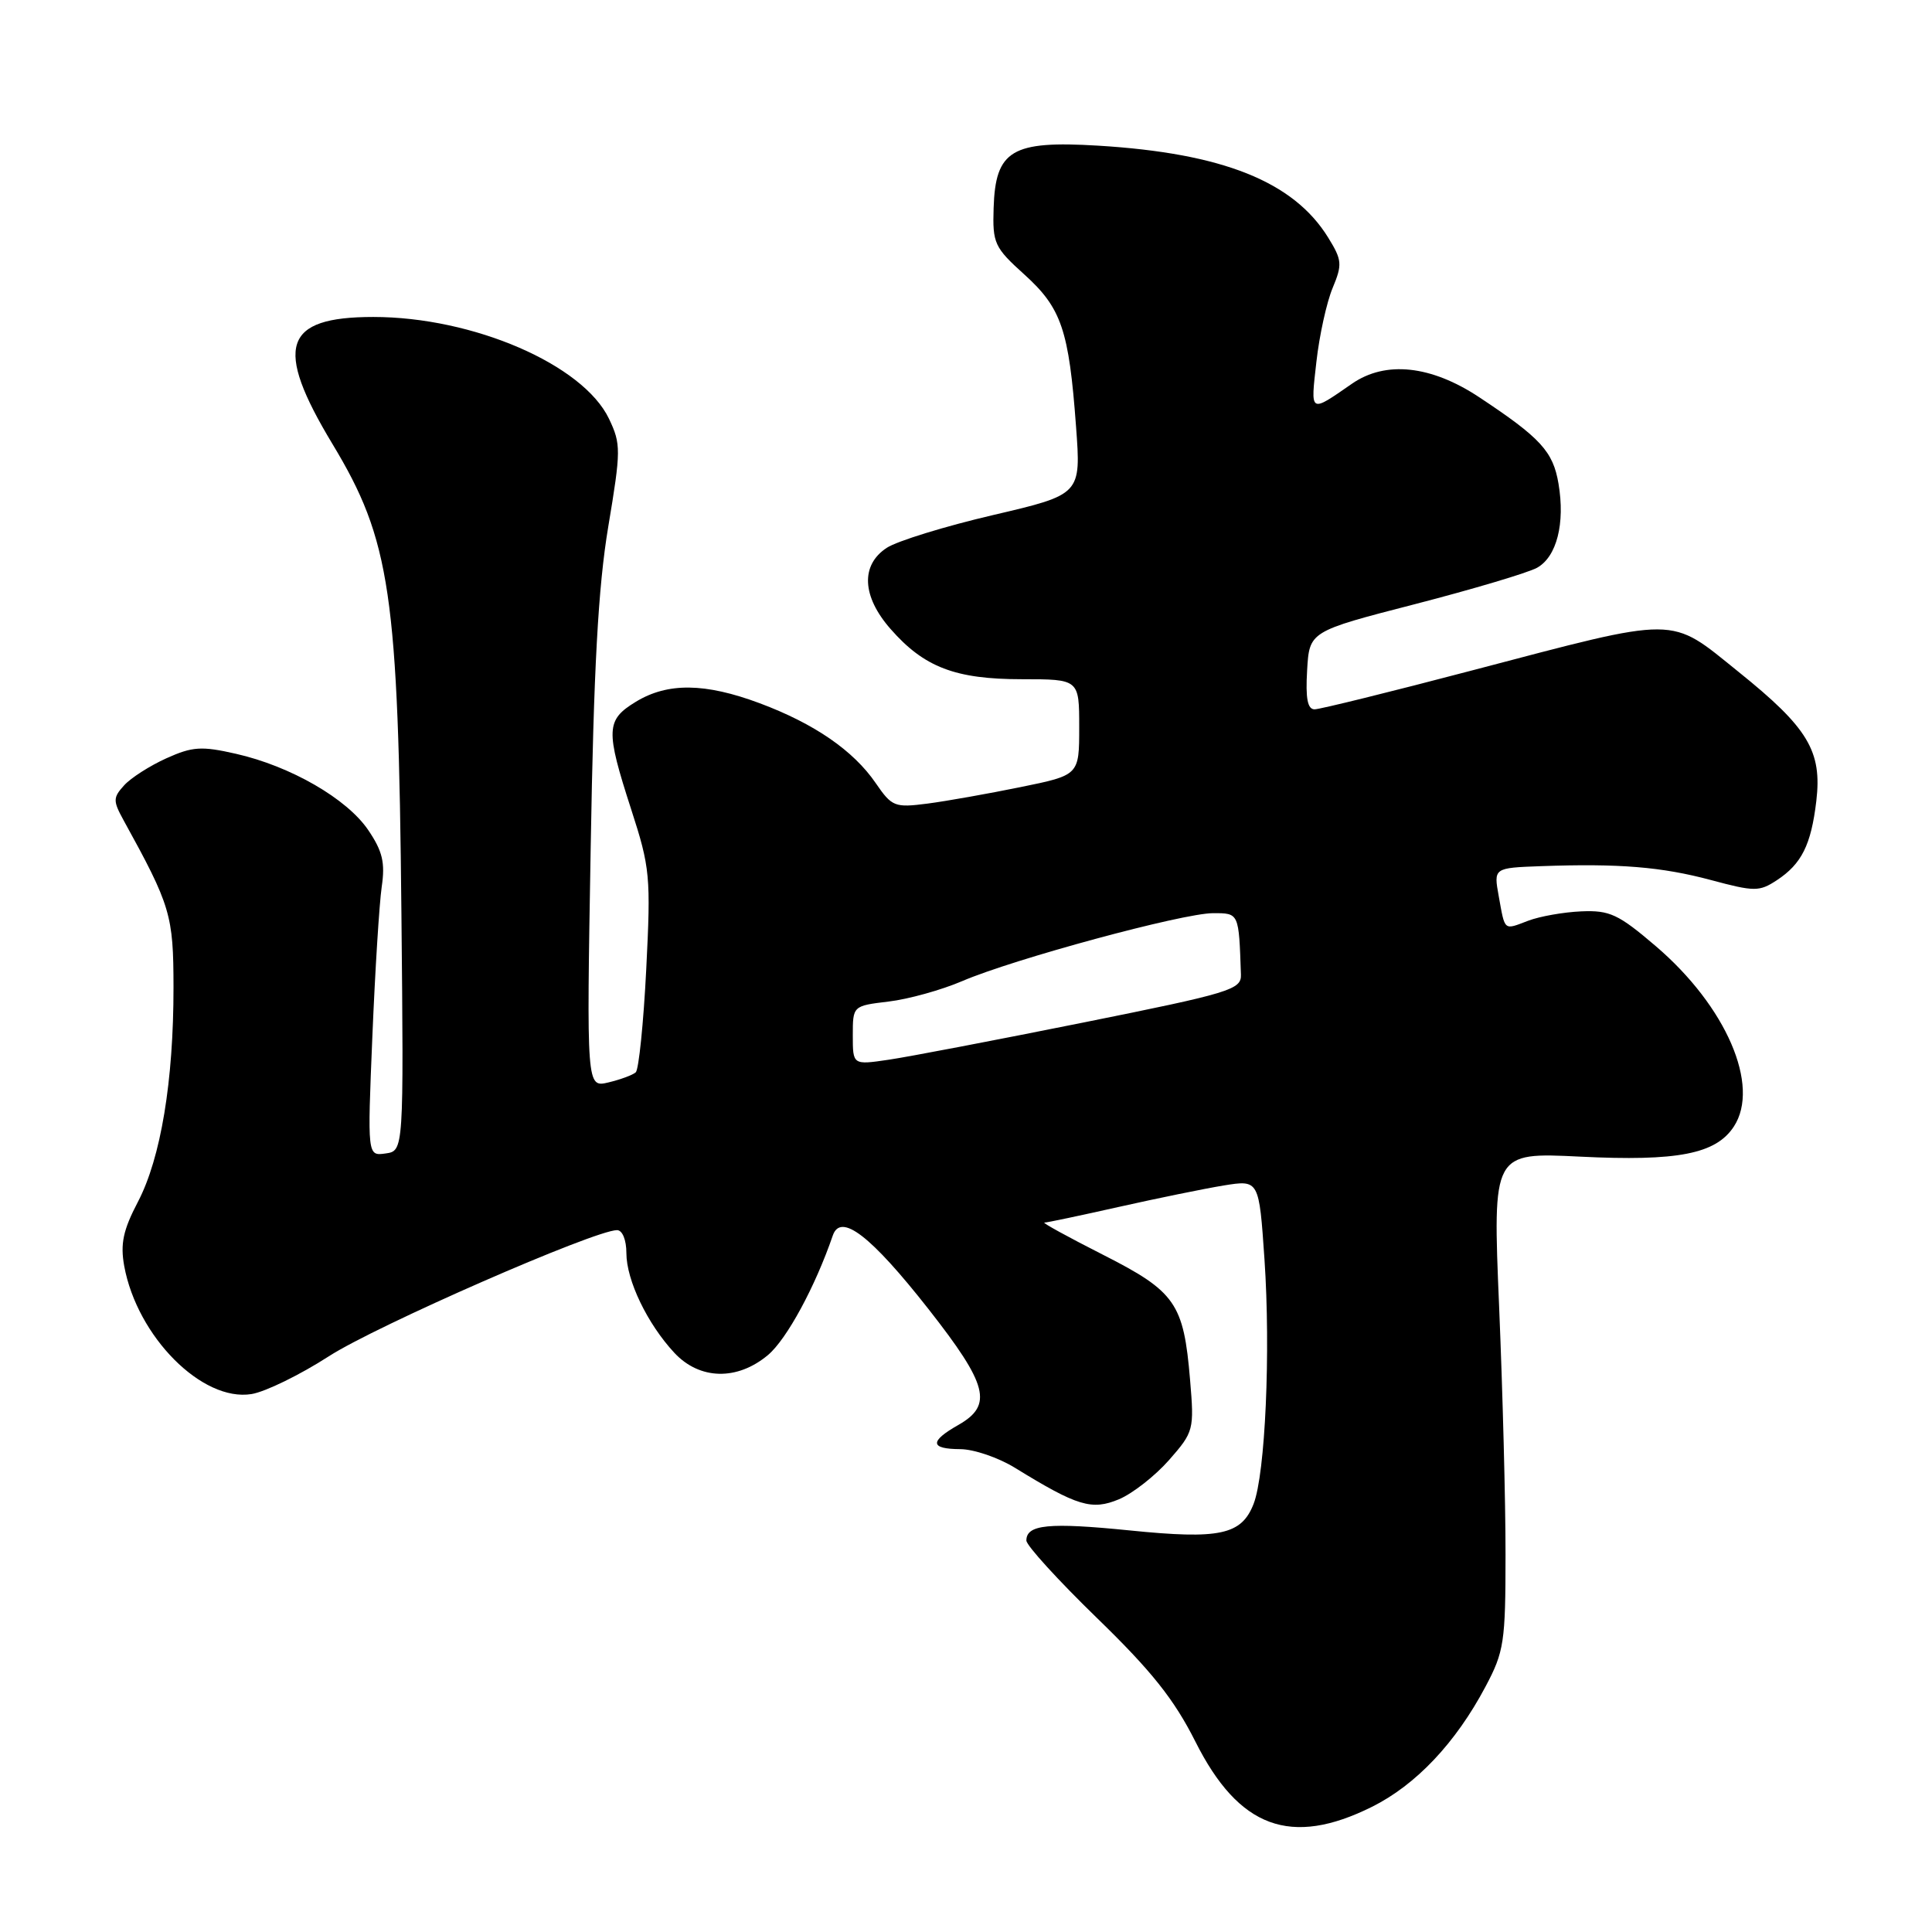 <?xml version="1.0" encoding="UTF-8" standalone="no"?>
<!DOCTYPE svg PUBLIC "-//W3C//DTD SVG 1.1//EN" "http://www.w3.org/Graphics/SVG/1.1/DTD/svg11.dtd" >
<svg xmlns="http://www.w3.org/2000/svg" xmlns:xlink="http://www.w3.org/1999/xlink" version="1.1" viewBox="0 0 256 256">
 <g >
 <path fill="currentColor"
d=" M 181.80 239.41 C 187.62 236.51 192.88 230.95 196.83 223.50 C 199.30 218.86 199.49 217.60 199.49 206.00 C 199.50 199.12 199.11 184.32 198.64 173.10 C 197.78 152.69 197.78 152.69 209.36 153.26 C 222.31 153.90 227.36 152.91 229.74 149.28 C 233.28 143.87 228.73 133.34 219.40 125.37 C 214.44 121.13 213.29 120.60 209.53 120.76 C 207.19 120.86 204.03 121.42 202.50 122.00 C 199.21 123.25 199.44 123.44 198.59 118.75 C 197.91 115.00 197.91 115.00 204.20 114.77 C 214.56 114.40 220.16 114.86 226.71 116.61 C 232.48 118.16 233.11 118.16 235.43 116.64 C 238.72 114.48 239.98 111.96 240.67 106.15 C 241.45 99.53 239.60 96.45 230.36 89.02 C 221.08 81.55 222.78 81.56 195.00 88.85 C 184.28 91.67 174.91 93.98 174.20 93.99 C 173.26 94.00 172.98 92.57 173.20 88.83 C 173.50 83.66 173.50 83.66 187.50 80.05 C 195.20 78.06 202.48 75.89 203.67 75.23 C 206.28 73.77 207.40 69.36 206.51 64.09 C 205.79 59.82 204.15 58.03 196.01 52.64 C 189.63 48.41 183.60 47.76 179.15 50.84 C 173.50 54.75 173.65 54.84 174.43 47.94 C 174.82 44.45 175.79 40.05 176.58 38.16 C 177.88 35.04 177.83 34.46 175.99 31.48 C 171.40 24.05 162.00 20.30 145.50 19.30 C 134.06 18.61 131.90 19.90 131.66 27.56 C 131.51 32.24 131.76 32.79 135.74 36.38 C 140.65 40.82 141.64 43.72 142.58 56.51 C 143.25 65.52 143.25 65.52 131.62 68.24 C 125.23 69.73 118.87 71.69 117.50 72.59 C 114.01 74.88 114.21 79.03 118.01 83.35 C 122.45 88.42 126.59 90.00 135.40 90.00 C 143.00 90.00 143.00 90.00 143.00 96.36 C 143.00 102.71 143.00 102.71 135.25 104.29 C 130.99 105.16 125.43 106.15 122.90 106.48 C 118.55 107.04 118.19 106.90 116.04 103.77 C 113.09 99.46 107.91 95.89 100.66 93.18 C 93.42 90.48 88.47 90.42 84.25 92.99 C 80.28 95.41 80.22 96.70 83.64 107.26 C 86.14 114.97 86.25 116.14 85.63 128.43 C 85.27 135.58 84.64 141.72 84.24 142.09 C 83.83 142.45 82.20 143.05 80.61 143.43 C 77.72 144.11 77.72 144.11 78.27 112.30 C 78.67 88.53 79.26 77.79 80.60 69.77 C 82.29 59.67 82.29 58.84 80.70 55.50 C 77.27 48.30 62.69 42.00 49.47 42.00 C 37.53 42.00 36.27 45.92 44.04 58.81 C 51.75 71.58 52.78 78.58 53.19 121.00 C 53.50 152.50 53.50 152.50 51.09 152.84 C 48.68 153.18 48.68 153.18 49.34 137.34 C 49.70 128.63 50.26 119.70 50.58 117.50 C 51.05 114.31 50.69 112.79 48.80 110.00 C 45.99 105.84 38.51 101.52 31.26 99.88 C 26.70 98.84 25.50 98.92 22.04 100.48 C 19.85 101.47 17.33 103.08 16.44 104.07 C 14.97 105.69 14.96 106.11 16.37 108.68 C 22.62 120.02 22.98 121.24 22.99 130.81 C 23.00 143.24 21.31 153.44 18.28 159.24 C 16.31 163.00 15.93 164.81 16.46 167.76 C 18.18 177.12 26.79 185.78 33.33 184.72 C 35.16 184.42 39.77 182.17 43.58 179.71 C 49.86 175.66 78.79 163.00 81.76 163.00 C 82.47 163.00 83.00 164.29 83.00 166.04 C 83.00 169.63 85.77 175.40 89.35 179.25 C 92.70 182.85 97.69 182.97 101.77 179.54 C 104.25 177.45 108.02 170.50 110.35 163.71 C 111.40 160.66 115.37 163.71 123.03 173.46 C 130.90 183.49 131.60 186.18 127.01 188.80 C 123.13 191.00 123.21 192.00 127.25 192.02 C 129.04 192.03 132.30 193.14 134.50 194.50 C 142.77 199.59 144.67 200.16 148.27 198.66 C 150.06 197.91 153.05 195.57 154.90 193.47 C 158.18 189.73 158.25 189.47 157.69 182.83 C 156.84 172.68 155.77 171.14 146.13 166.25 C 141.52 163.91 138.04 162.00 138.39 162.00 C 138.74 162.00 143.18 161.06 148.26 159.92 C 153.34 158.78 159.60 157.50 162.16 157.08 C 166.83 156.33 166.83 156.33 167.55 166.87 C 168.38 179.08 167.66 195.26 166.11 199.27 C 164.51 203.38 161.64 204.00 149.70 202.79 C 138.98 201.71 136.00 202.00 136.00 204.13 C 136.00 204.78 140.22 209.41 145.37 214.41 C 152.60 221.43 155.57 225.16 158.40 230.78 C 164.15 242.23 171.04 244.77 181.80 239.41 Z  M 113.00 137.20 C 113.00 133.28 113.00 133.28 117.75 132.71 C 120.36 132.40 124.75 131.18 127.50 130.00 C 134.33 127.07 156.73 121.00 160.74 121.00 C 164.19 121.00 164.15 120.93 164.43 129.14 C 164.50 131.13 163.05 131.57 143.50 135.50 C 131.95 137.82 120.36 140.04 117.75 140.42 C 113.00 141.12 113.00 141.12 113.00 137.20 Z "/>
</g>
</svg>